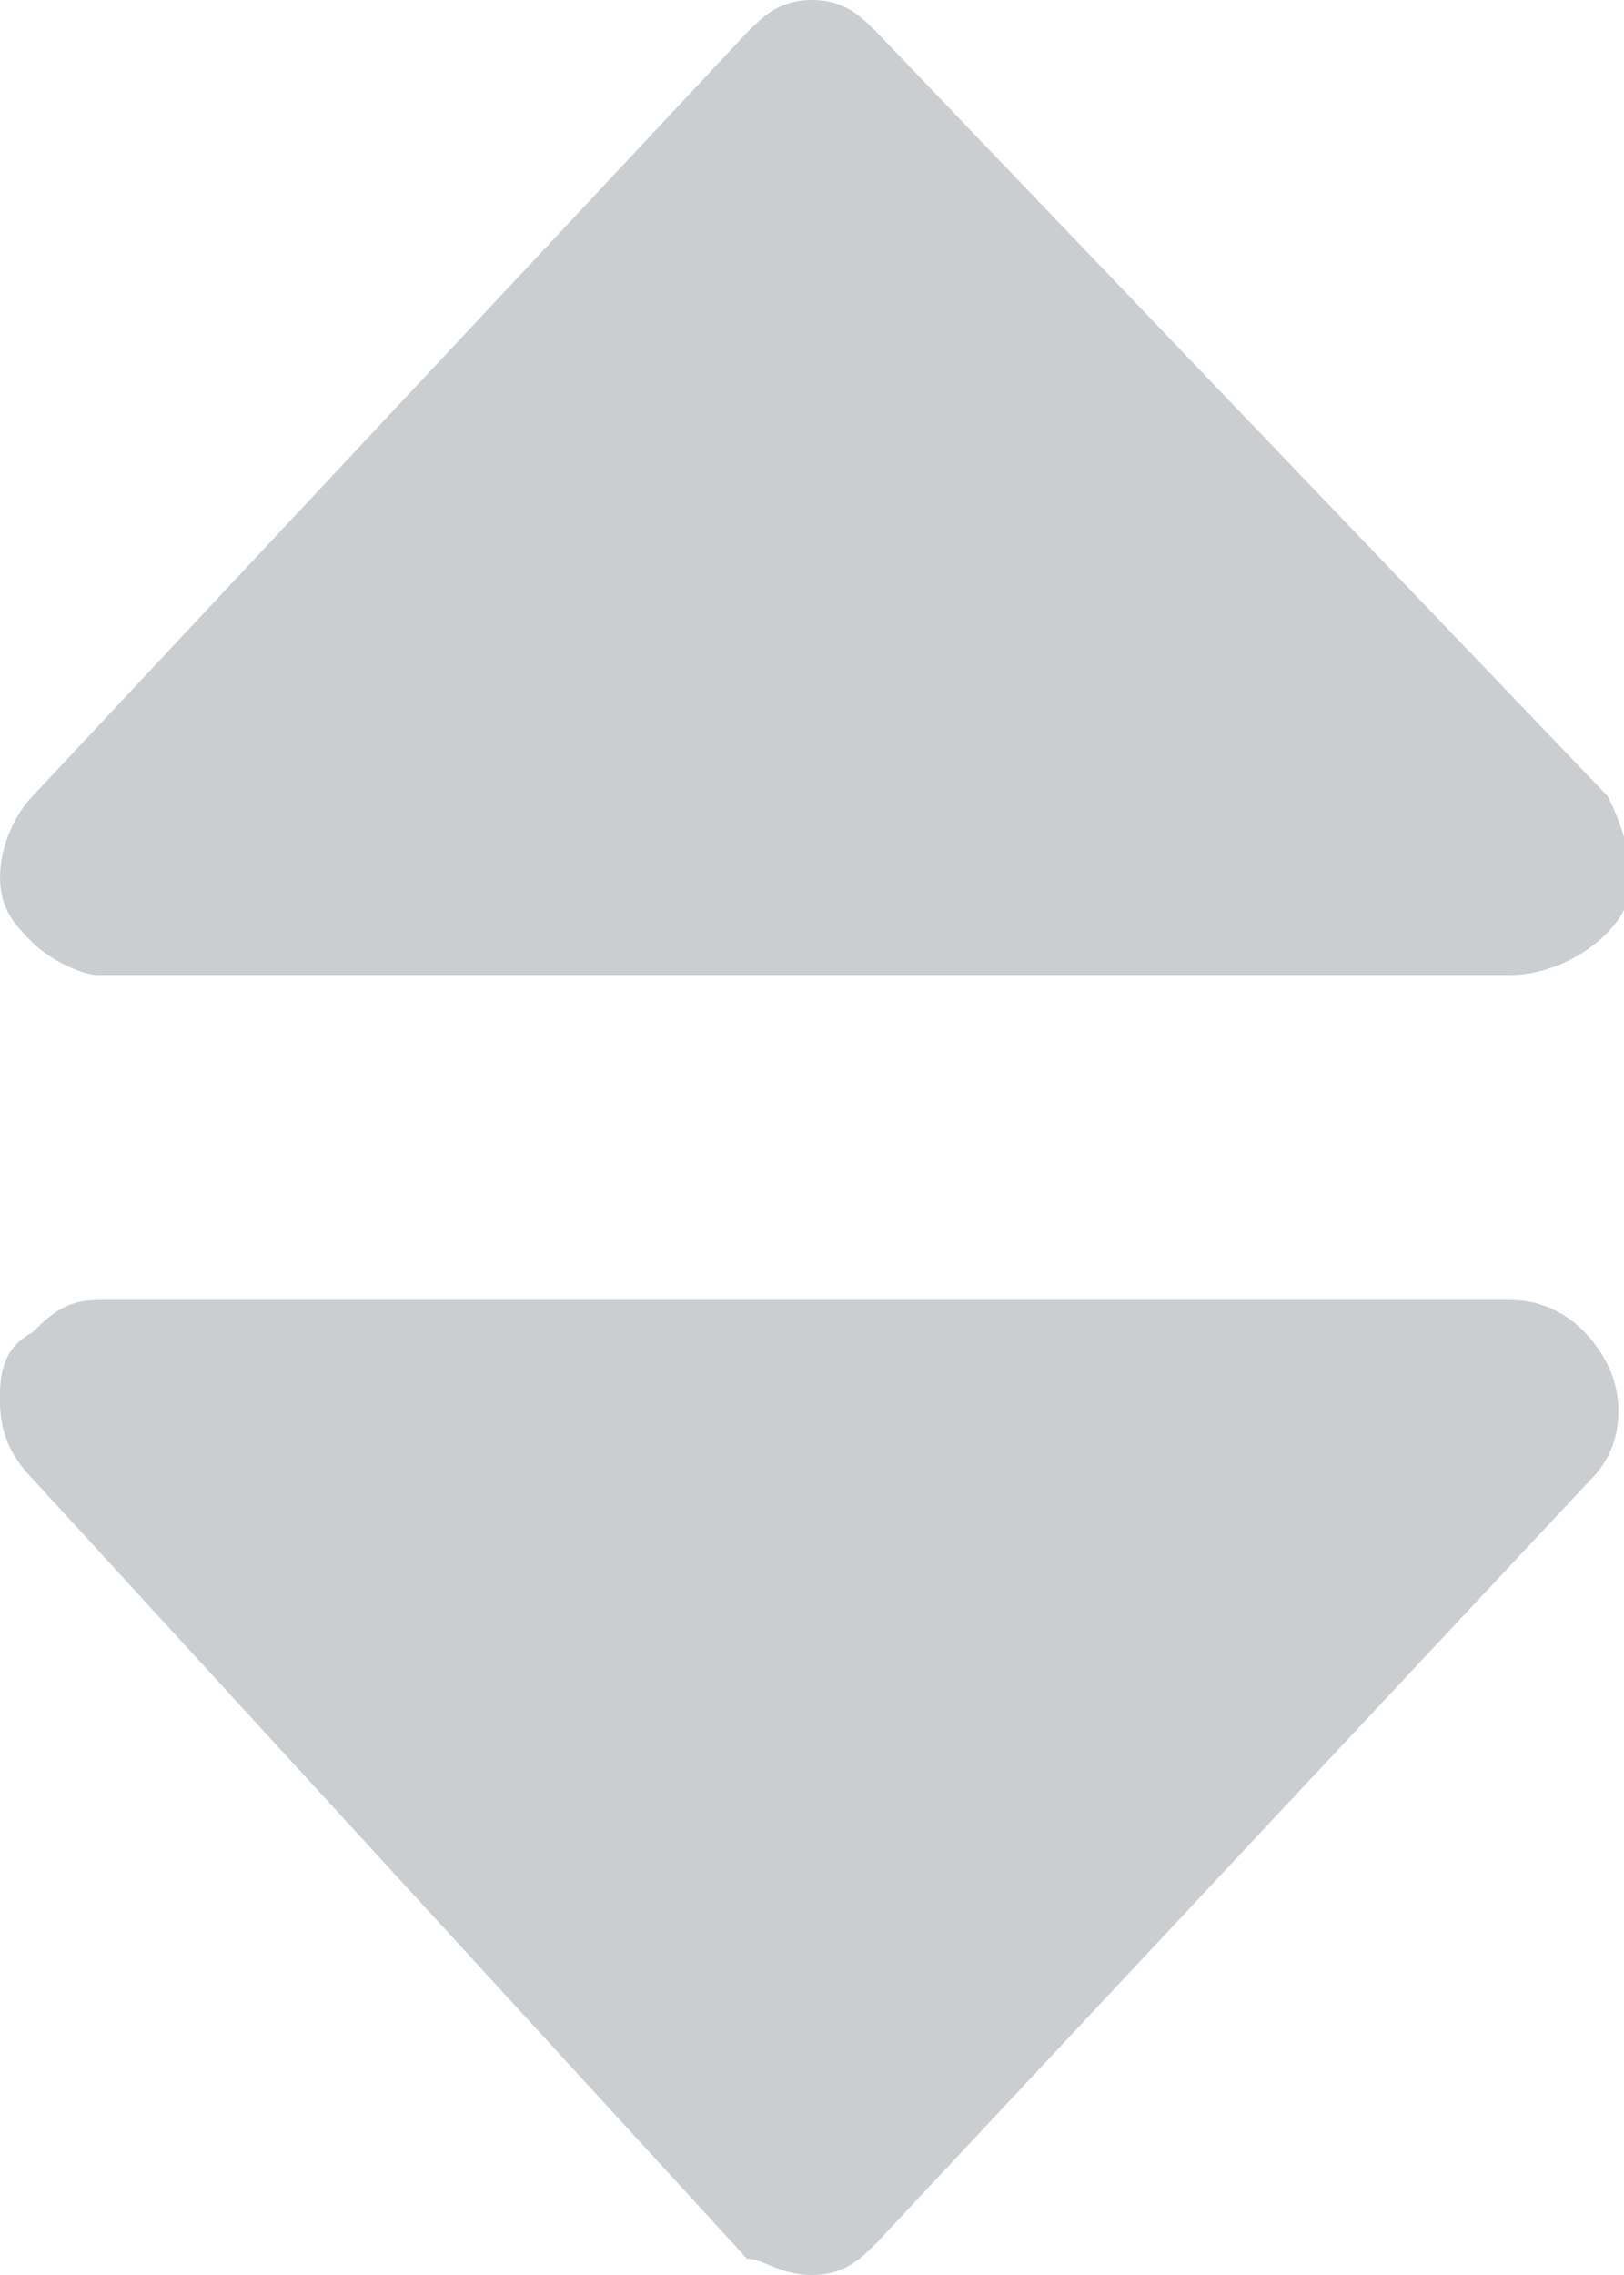 <svg xmlns="http://www.w3.org/2000/svg" viewBox="0 0 10 14"><path fill="#cbced0" d="M.6 6h8.7c.3 0 .6-.2.7-.4s0-.5-.1-.7L5.4.2C5.3.1 5.2 0 5 0s-.3.1-.4.2L.2 4.9c-.1.1-.2.3-.2.5s.1.3.2.4c.1.1.3.2.4.2zM9.3 8H.6c-.2 0-.3.1-.4.2-.2.1-.2.3-.2.4s0 .3.2.5l4.4 4.8c.1 0 .2.1.4.1s.3-.1.4-.2l4.4-4.7c.2-.2.2-.5.1-.7-.1-.2-.3-.4-.6-.4z"/></svg>